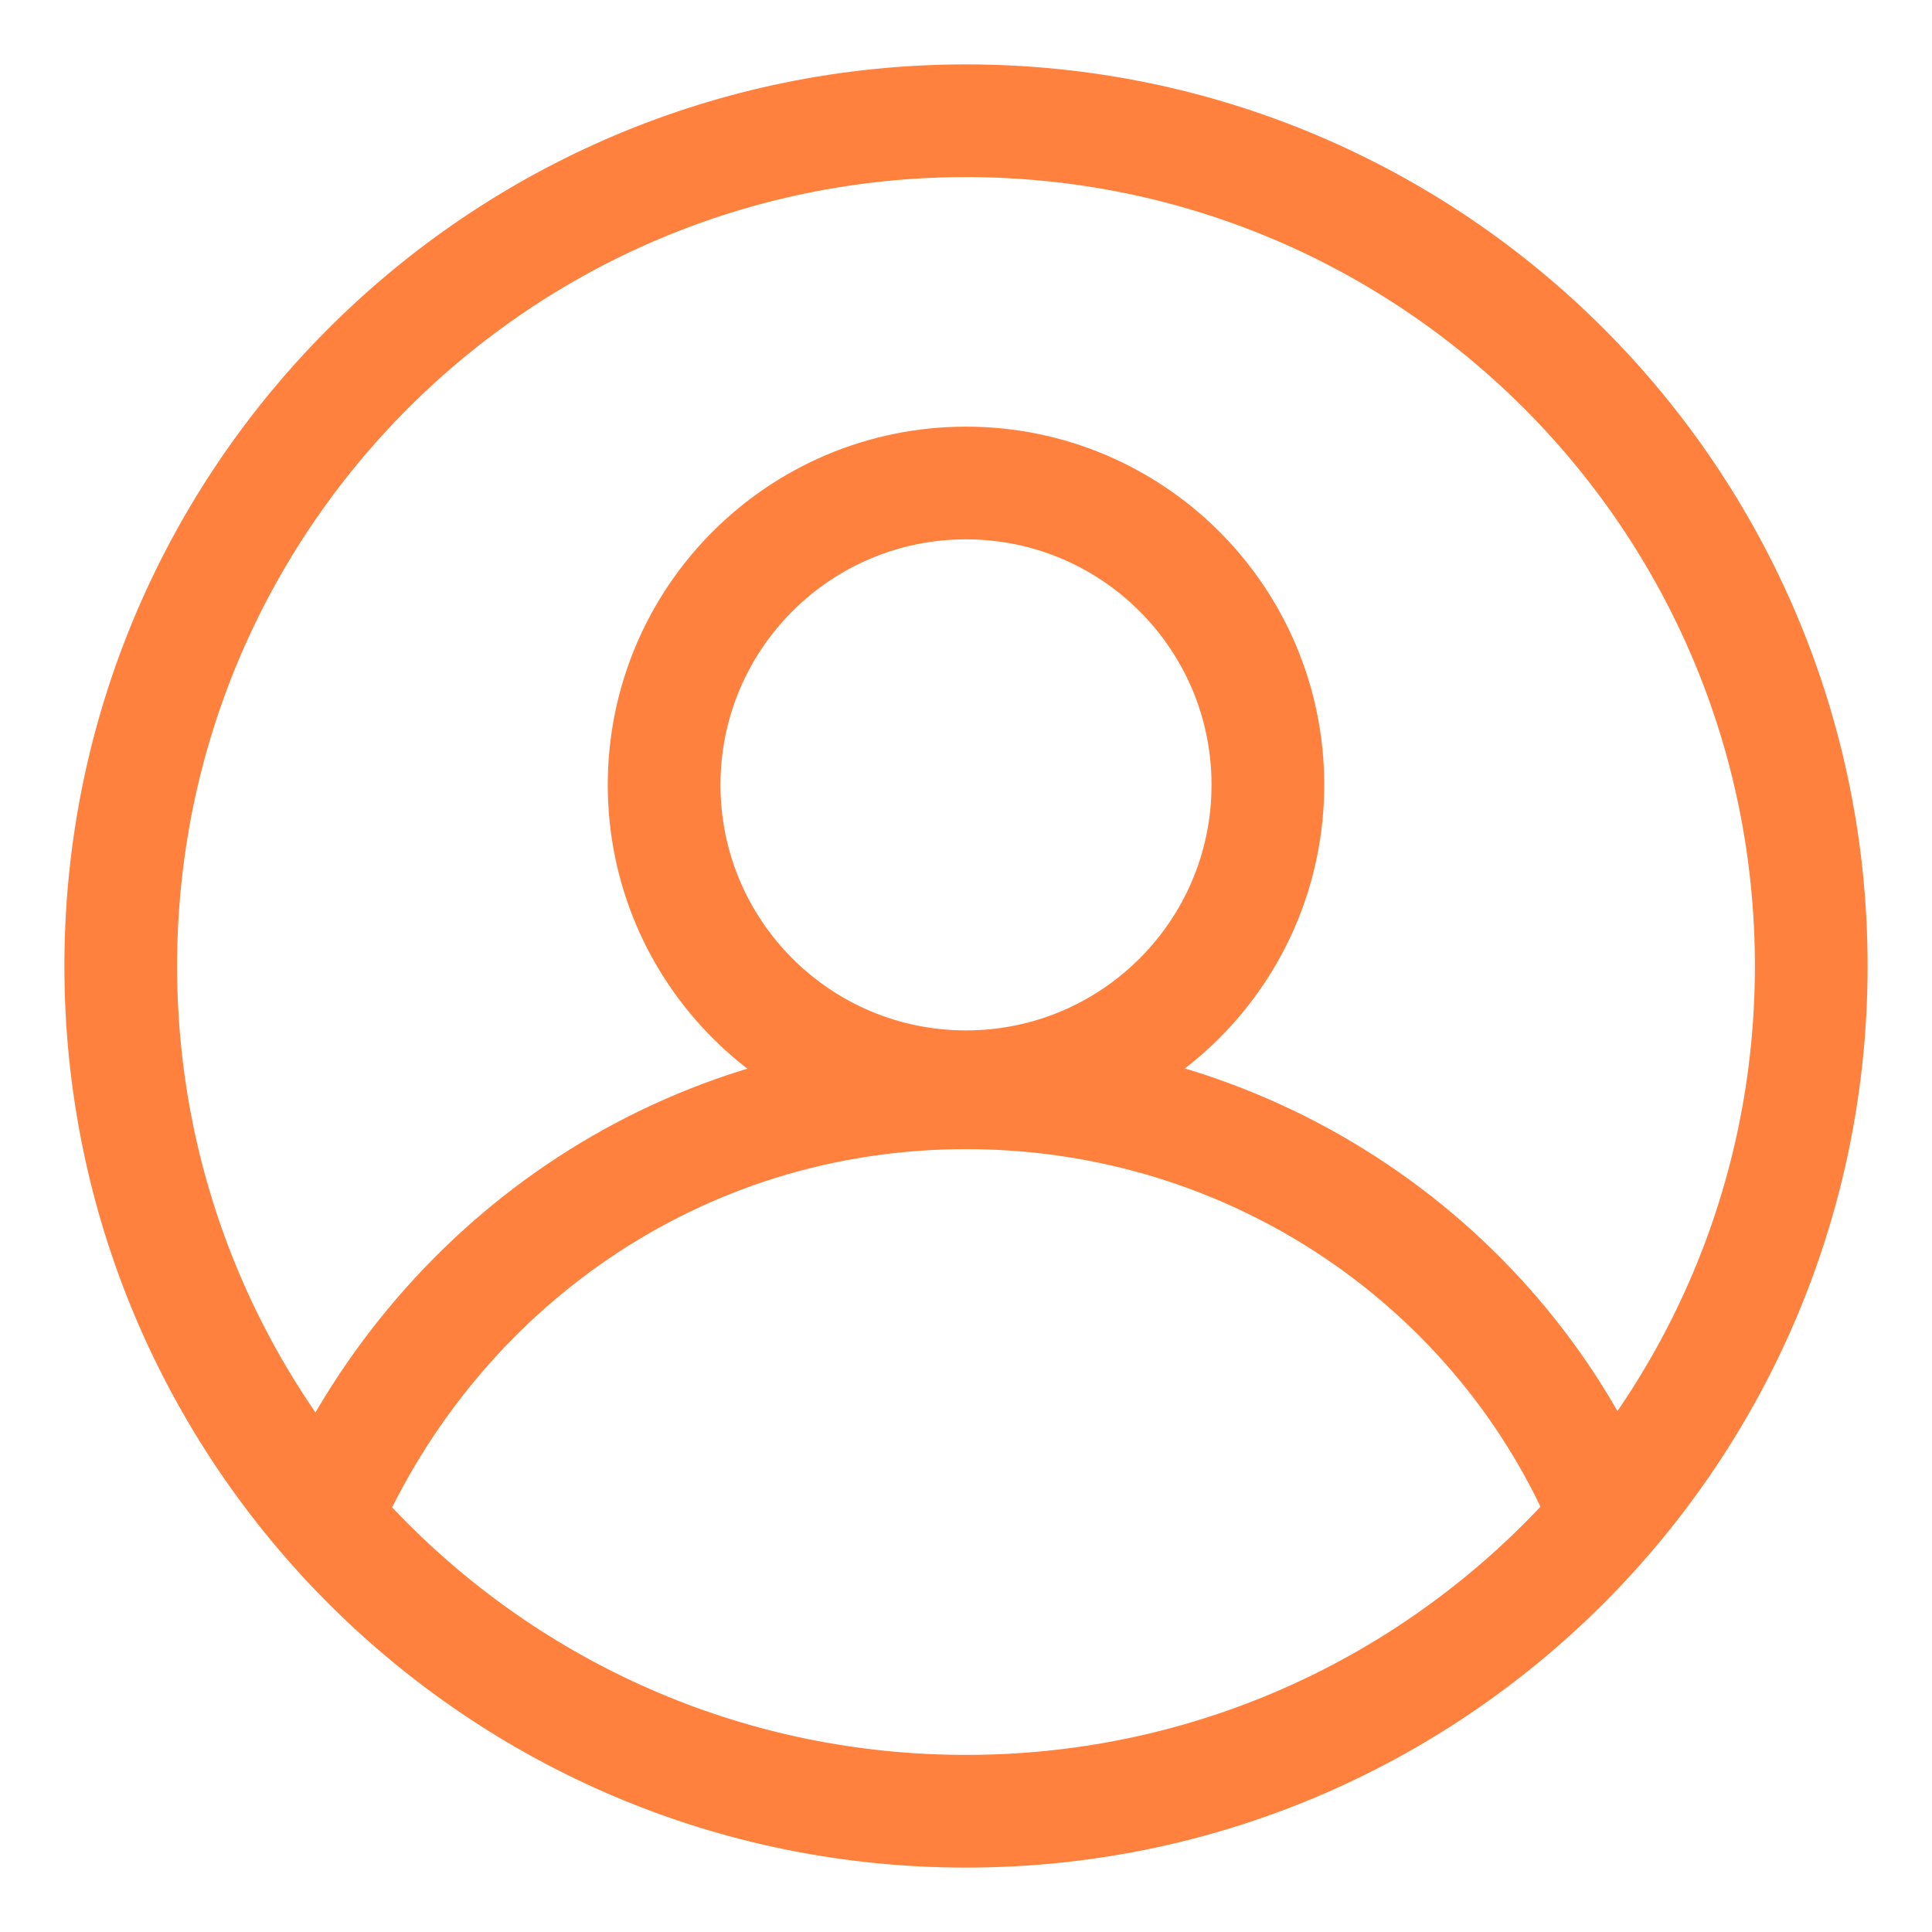 <svg width="24" height="24" viewBox="0 0 24 24" fill="none" xmlns="http://www.w3.org/2000/svg">
<g clip-path="url(#clip0_4205_2529)">
<path d="M12 22.5C17.799 22.5 22.5 17.799 22.5 12C22.5 6.201 17.799 1.5 12 1.5C6.201 1.5 1.5 6.201 1.5 12C1.5 17.799 6.201 22.5 12 22.5Z" stroke="#FF813D" stroke-width="1.4" stroke-miterlimit="10" stroke-linecap="round" stroke-linejoin="round"/>
<path d="M12 13.5C14.071 13.5 15.75 11.821 15.75 9.75C15.75 7.679 14.071 6 12 6C9.929 6 8.25 7.679 8.25 9.75C8.25 11.821 9.929 13.5 12 13.5Z" stroke="#FF813D" stroke-width="1.4" stroke-miterlimit="10" stroke-linecap="round" stroke-linejoin="round"/>
<path d="M4.051 18.825C5.401 15.75 8.401 13.575 12.001 13.575C15.601 13.575 18.676 15.75 19.951 18.825" stroke="#FF813D" stroke-width="1.4" stroke-miterlimit="10" stroke-linecap="round" stroke-linejoin="round"/>
</g>
<defs>
<clipPath id="clip0_4205_2529">
<rect width="24" height="24" fill="white"/>
</clipPath>
</defs>
</svg>
